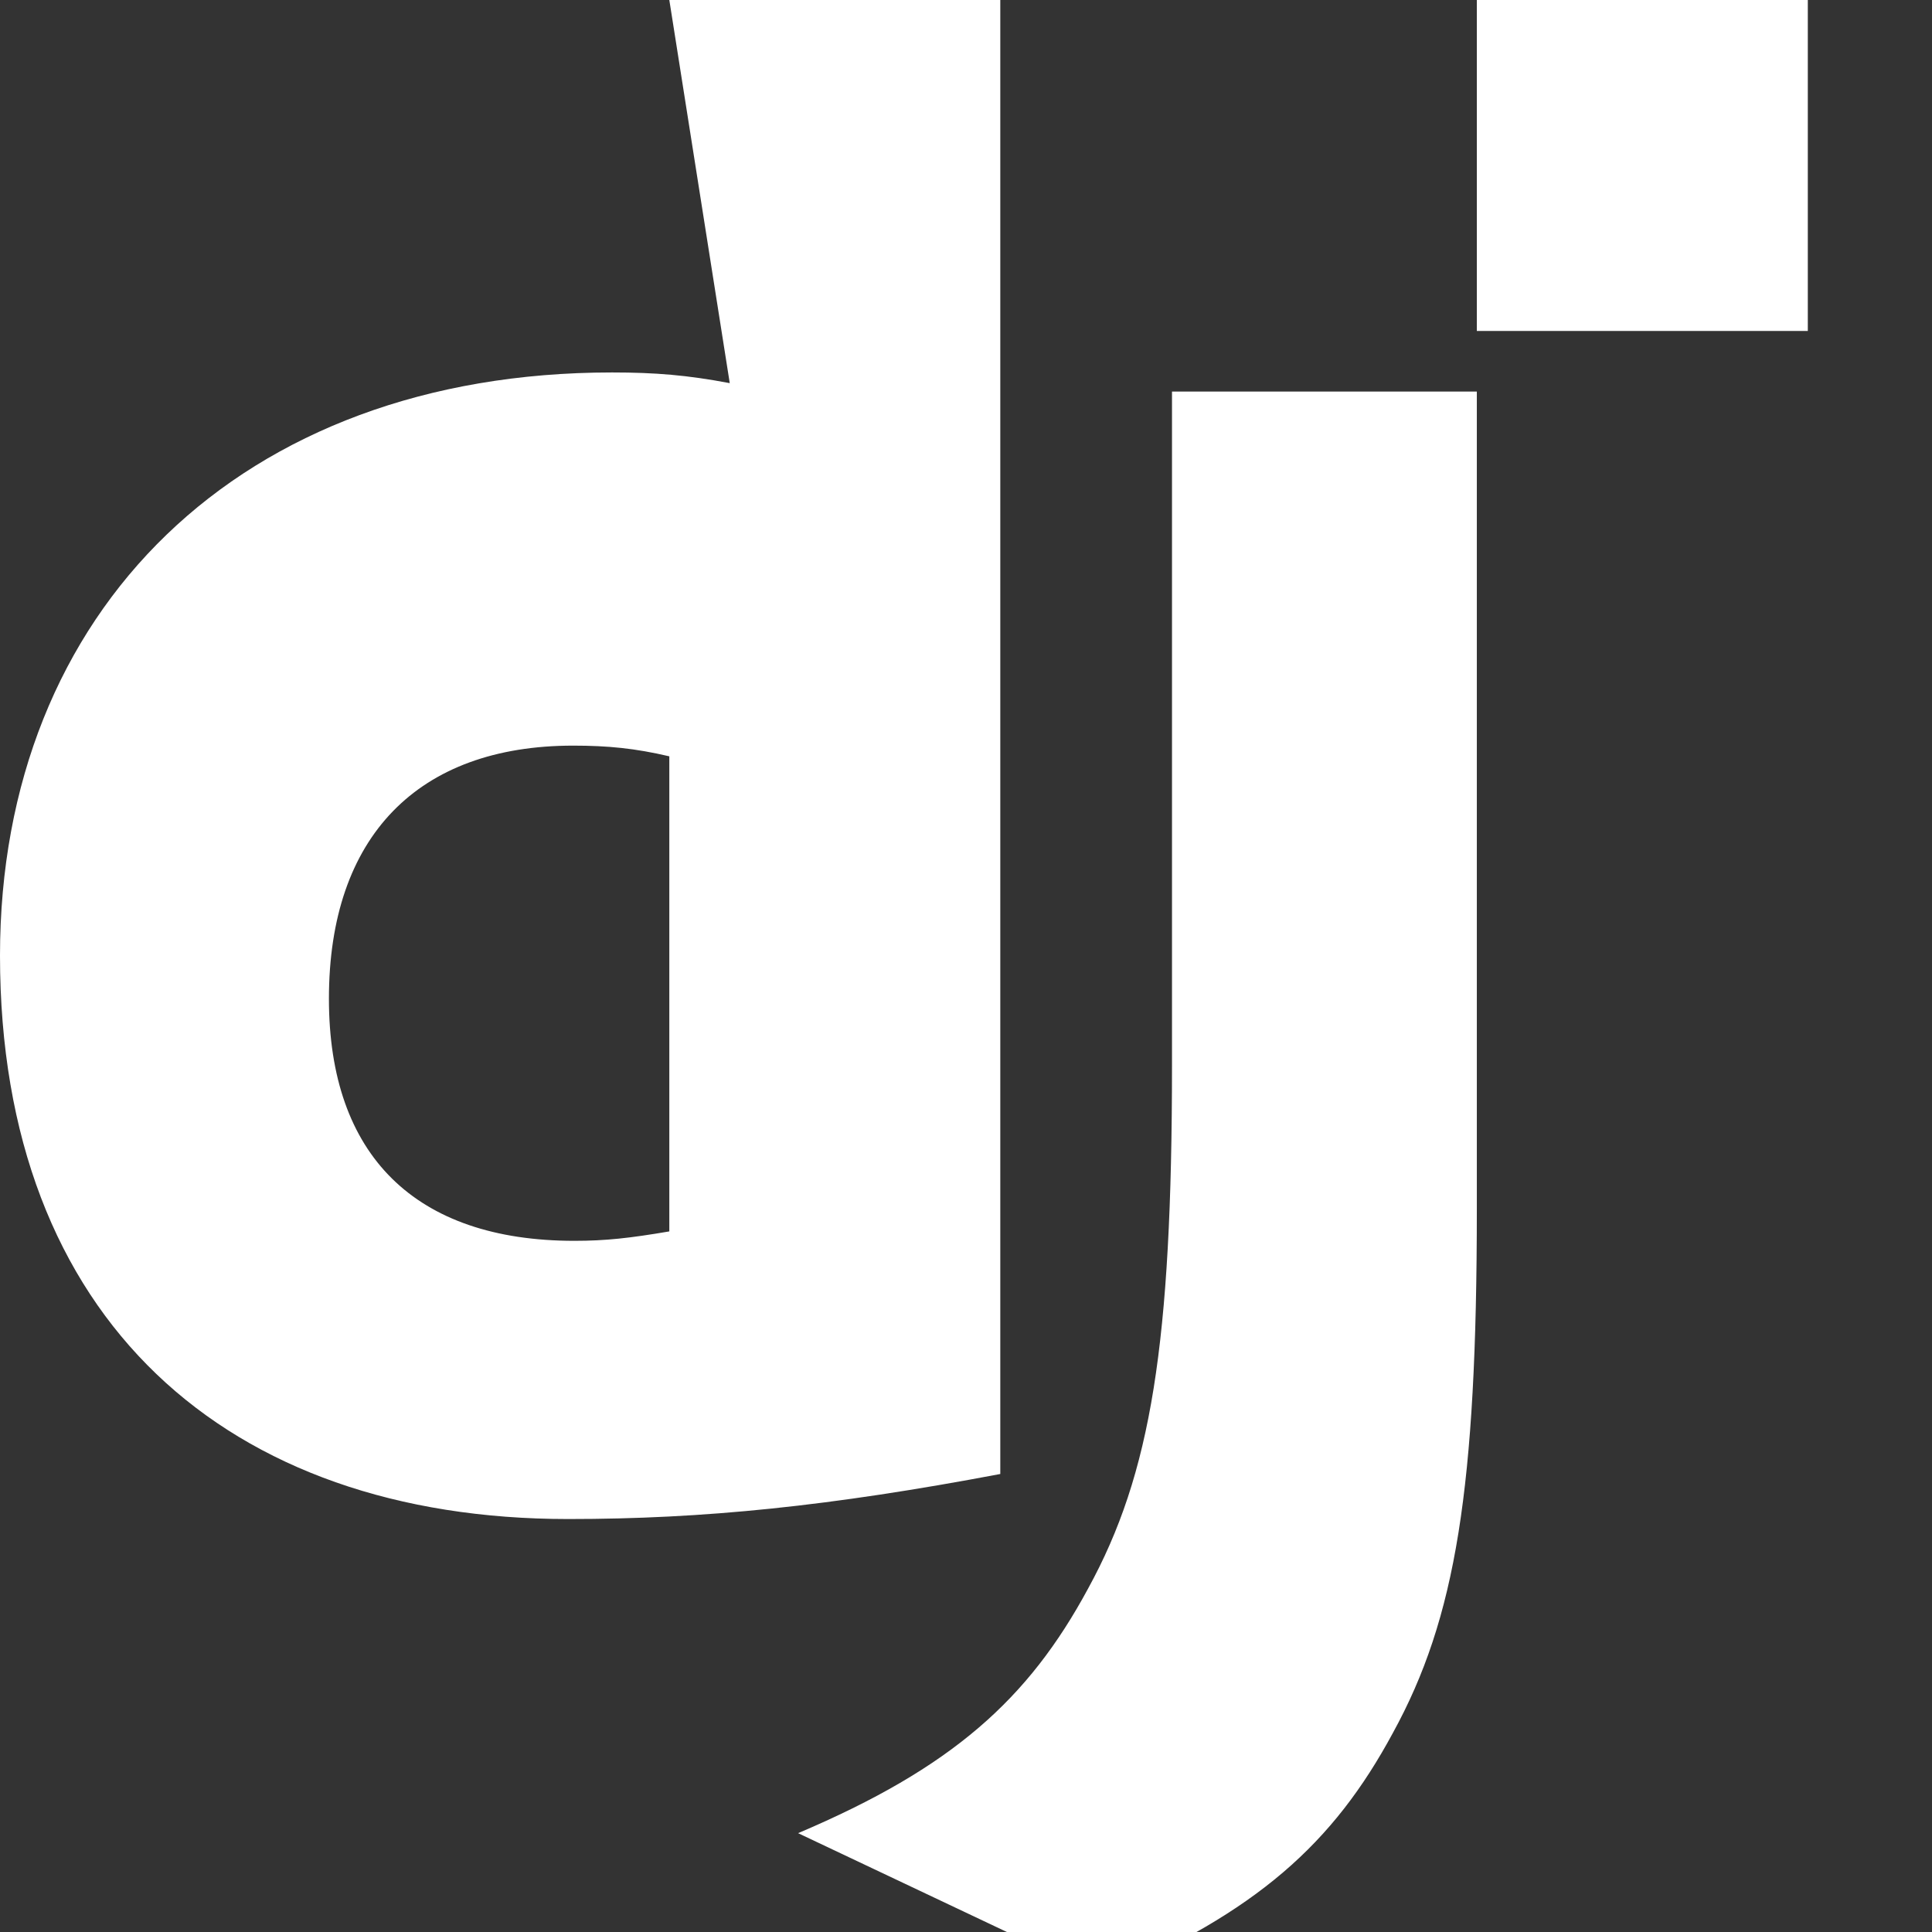 <svg xmlns="http://www.w3.org/2000/svg" width="2500" height="2500" viewBox="0 0 32 32">
  <rect x="0" y="0" width="32" height="32" fill="#333333" stroke="none"/>
  <path fill="#ffffff" d="M11.086 0h5.482v24.414c-2.818.533-4.91.746-7.158.746C3.77 25.16 0 21.865 0 15.828c0-5.717 3.982-9.659 10.137-9.659.715 0 1.248.044 1.95.177zm0 12.527c-.569-.133-1.018-.177-1.593-.177-2.57 0-4.045 1.504-4.045 4.192 0 2.596 1.43 4.01 4.066 4.01.518 0 .918-.045 1.572-.156zM24.461 6.485v13.537c0 4.626-.347 6.779-1.39 8.68-0.99 1.835-2.251 2.968-4.803 4.051l-5.049-2.39c2.552-1.083 3.813-2.217 4.803-4.051 1.043-1.901 1.39-4.054 1.39-8.68V6.485zM24.461 0h5.482v5.482h-5.482z"/>
</svg>